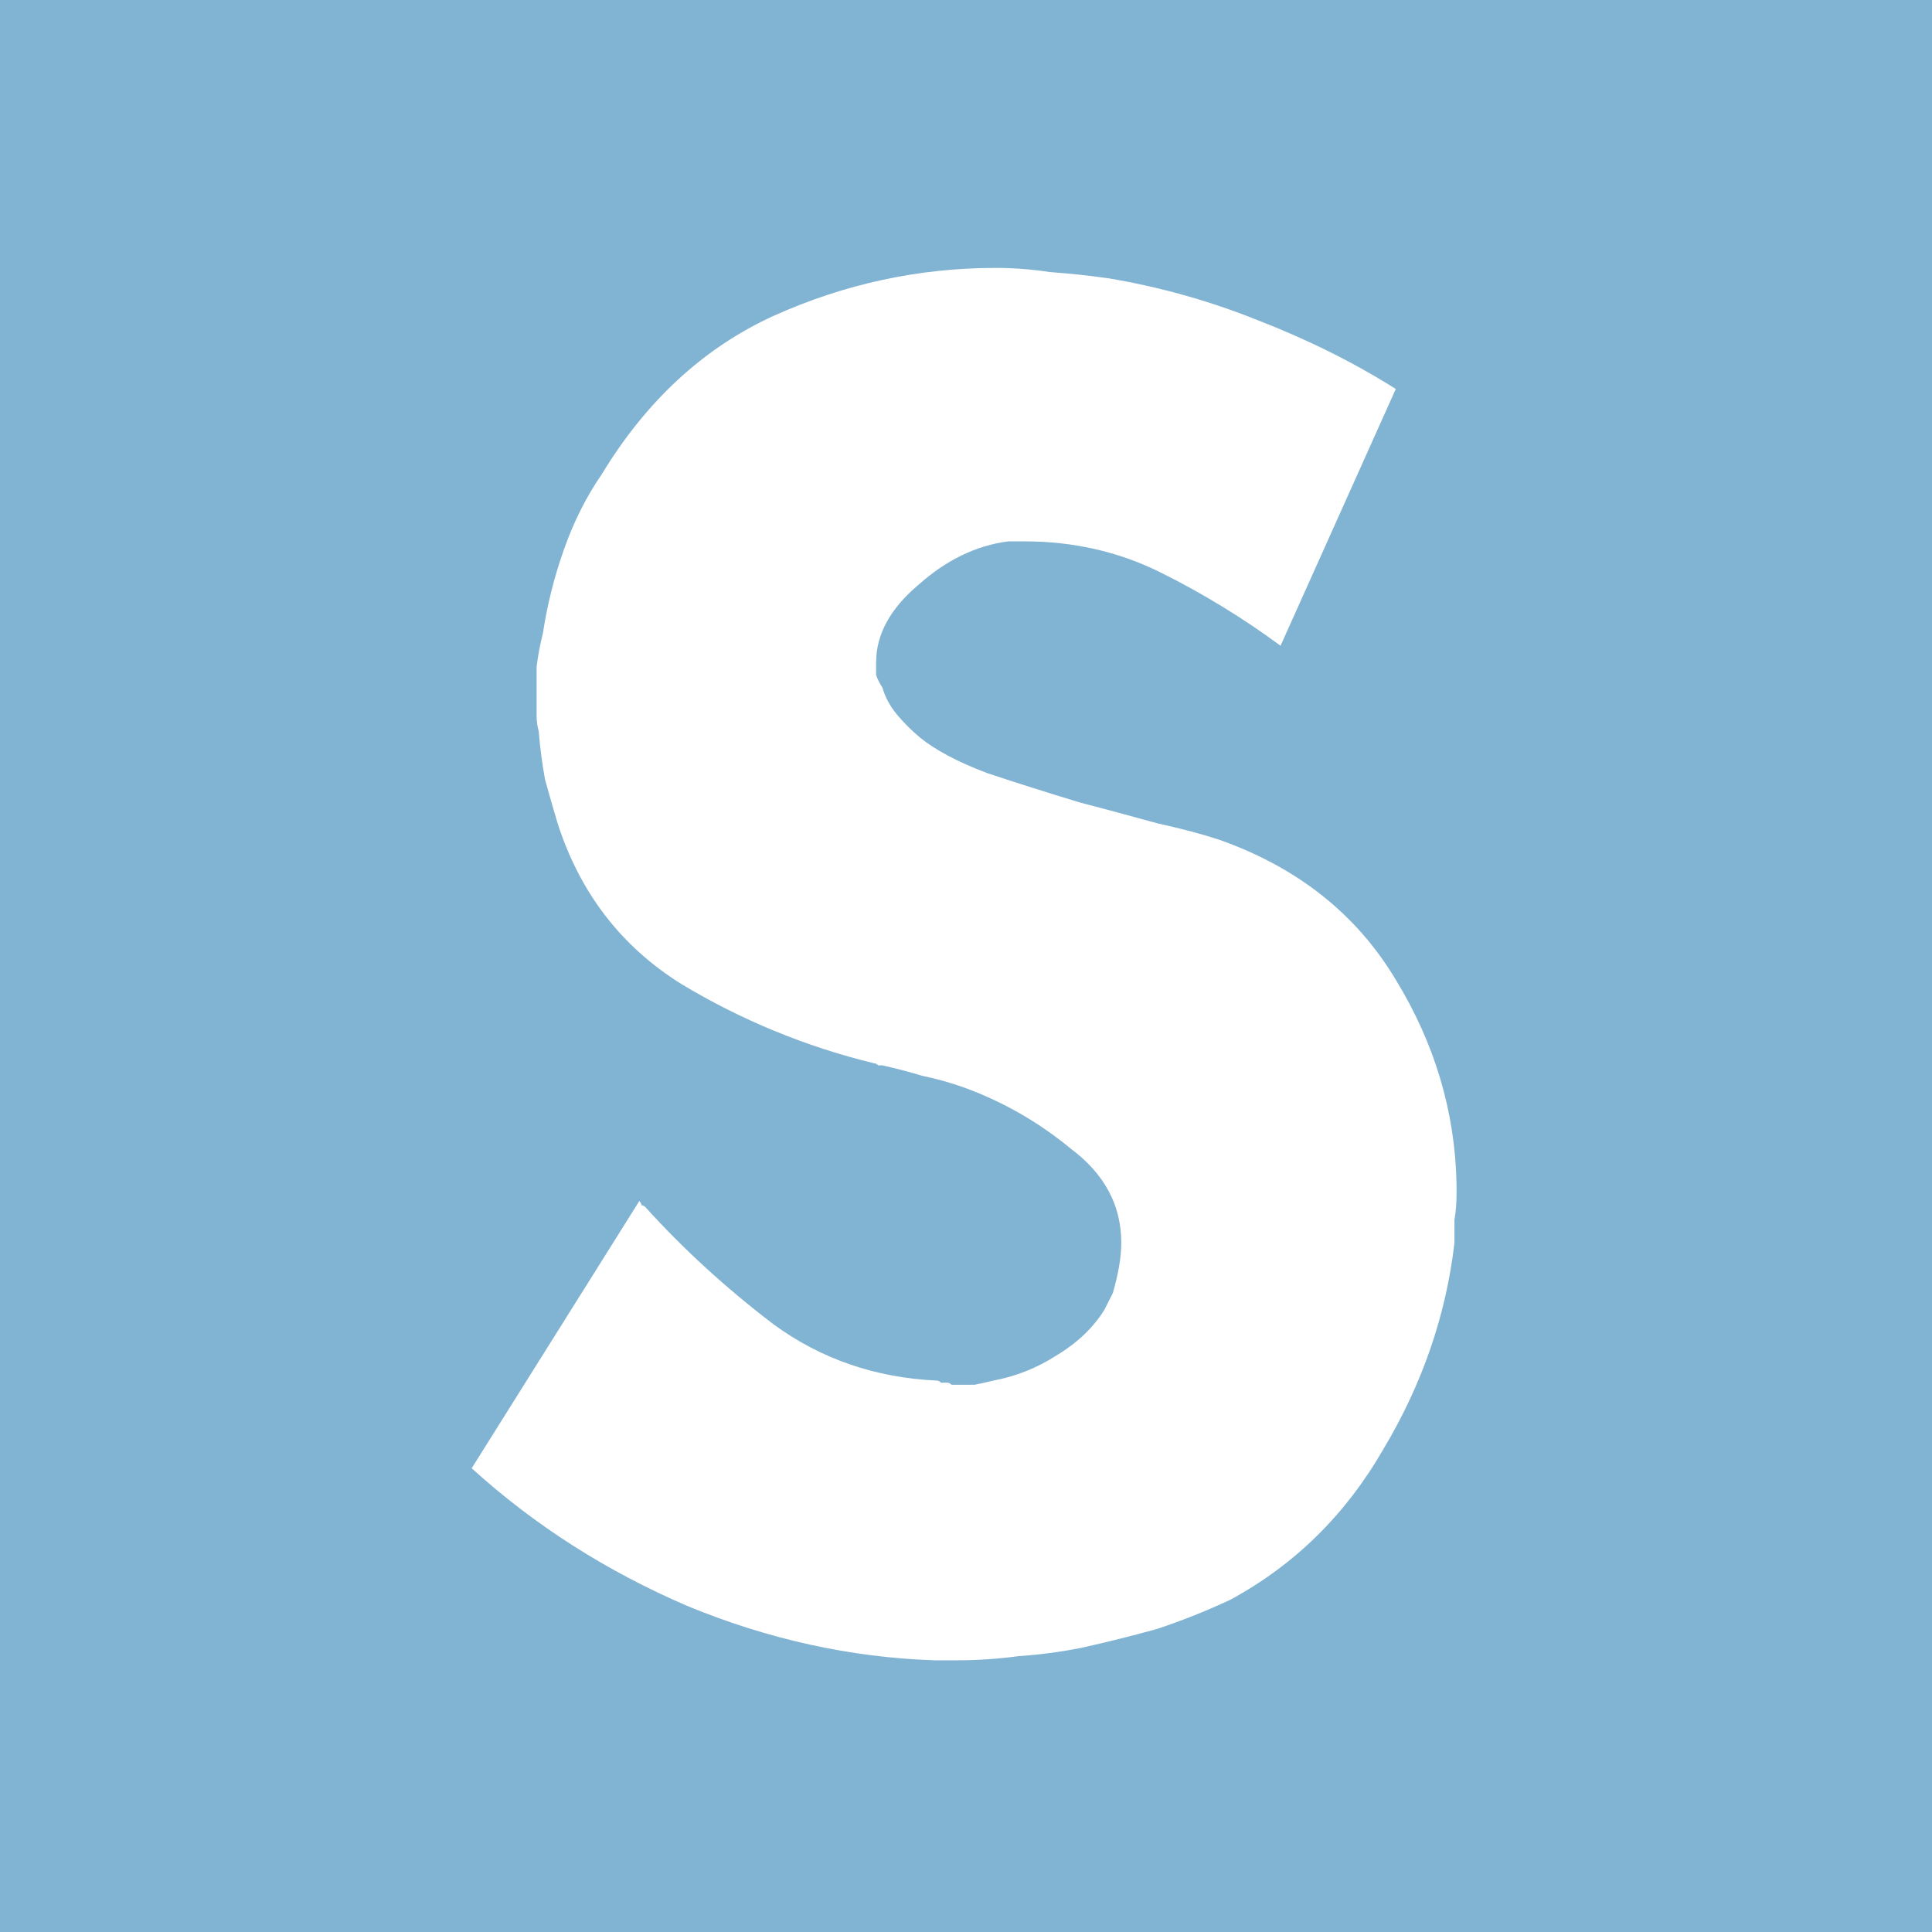 <svg width="512" height="512" viewBox="0 0 512 512" fill="none" xmlns="http://www.w3.org/2000/svg">
<rect width="512" height="512" fill="#81B3D3"/>
<path d="M169.421 318.288C169.789 318.659 169.975 319.026 169.975 319.398C170.348 319.398 170.716 319.579 171.085 319.95C181.079 331.012 192.374 341.34 204.961 350.93C217.547 360.148 231.989 365.126 248.277 365.865C248.65 365.865 249.018 366.055 249.386 366.422H251.055C251.423 366.422 251.796 366.603 252.165 366.975H258.271C260.127 366.603 261.791 366.236 263.273 365.865C269.208 364.755 274.867 362.501 279.934 359.229C285.481 355.908 289.742 351.849 292.702 347.057L293.816 344.842L294.926 342.631C295.667 340.049 296.222 337.653 296.595 335.438C296.963 333.227 297.149 331.198 297.149 329.354C297.149 319.398 292.702 311.099 283.822 304.458C275.542 297.586 266.152 292.161 256.052 288.414C252.254 287.017 248.355 285.909 244.389 285.098C240.907 284.049 237.389 283.125 233.84 282.33H232.73C232.357 281.963 231.989 281.778 231.621 281.778C213.614 277.407 196.384 270.317 180.529 260.755C164.605 250.798 153.688 236.597 147.763 218.156C146.602 214.297 145.491 210.424 144.43 206.537C143.669 202.326 143.114 198.081 142.765 193.817C142.424 192.552 142.238 191.25 142.211 189.94V176.663C142.579 173.714 143.134 170.765 143.875 167.811C145.024 160.278 146.883 152.869 149.427 145.683C152.019 138.309 155.352 131.668 159.421 125.77C171.271 106.219 186.449 92.204 204.961 83.724C223.845 75.24 243.466 71 263.828 71C268.643 71 273.454 71.367 278.27 72.105C283.47 72.475 288.655 73.028 293.816 73.763C307.321 76.026 320.54 79.736 333.244 84.829C346.572 89.994 358.79 96.077 369.899 103.085L339.356 171.132C329.388 163.774 318.796 157.296 307.699 151.771C296.595 146.236 284.563 143.473 271.604 143.473H267.156C258.644 144.578 250.687 148.451 243.279 155.087C235.877 161.356 232.176 168.183 232.176 175.557V178.878C232.544 179.983 233.098 181.088 233.84 182.198C234.581 184.78 235.877 187.177 237.727 189.392C239.578 191.602 241.615 193.632 243.834 195.475C247.908 198.796 253.829 201.93 261.609 204.879C269.38 207.461 277.529 210.043 286.045 212.625C293.075 214.469 299.923 216.312 306.589 218.156C313.255 219.633 318.807 221.11 323.25 222.586C343.98 229.961 359.531 242.314 369.899 259.649C380.262 276.613 385.632 294.688 386 313.862V316.63C386 318.845 385.818 321.06 385.445 323.271V329.354C383.226 348.534 376.933 366.789 366.566 384.125C356.571 401.46 343.057 414.737 326.028 423.96C319.707 426.92 313.216 429.505 306.589 431.701C299.971 433.535 293.306 435.197 286.6 436.684C281.101 437.783 275.535 438.521 269.939 438.895C264.601 439.617 259.221 439.987 253.833 440H247.722C225.509 439.266 203.67 434.469 182.193 425.613C160.722 416.395 141.656 404.223 125 389.103L169.421 318.288Z" fill="white"/>
</svg>
